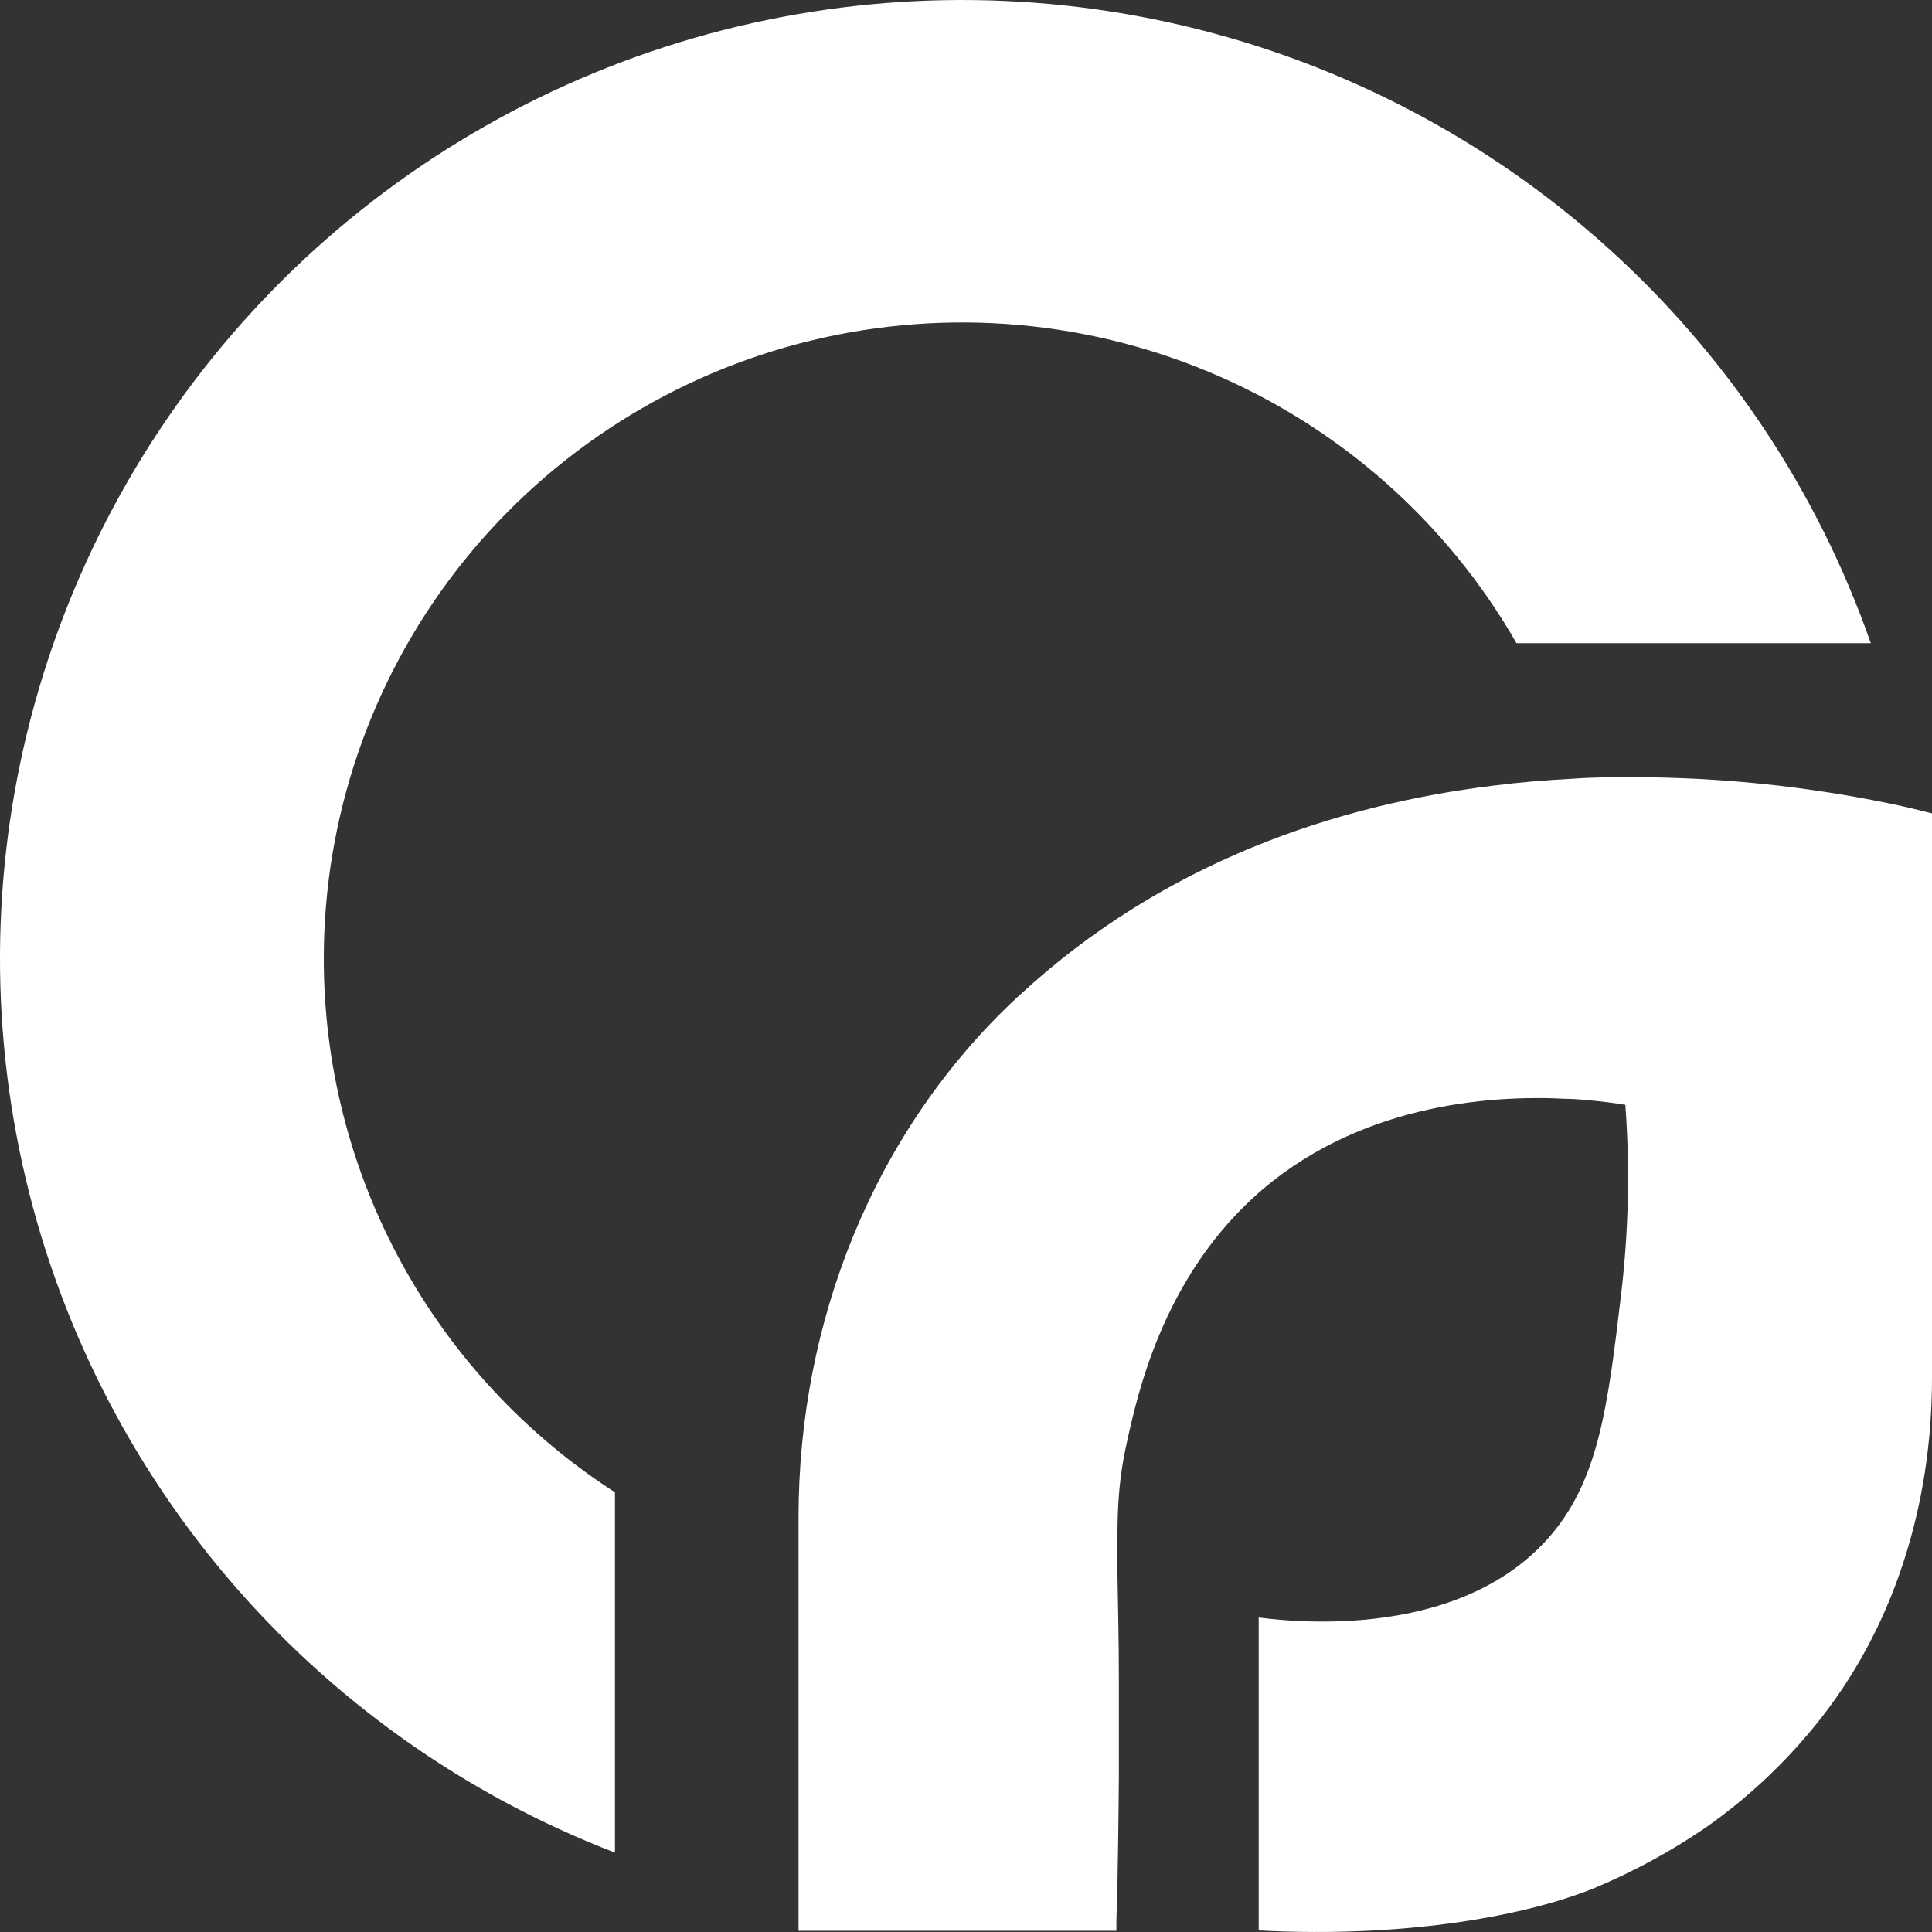 <svg width="40" height="40" viewBox="0 0 40 40" fill="none" xmlns="http://www.w3.org/2000/svg">
<rect x="0" y="0" width="40" height="40" fill="#333333" stroke="none"/>
<path d="M6.704 19.845C6.704 16.941 7.667 14.118 9.444 11.816C11.222 9.514 13.713 7.862 16.53 7.117C19.347 6.372 22.333 6.576 25.021 7.697C27.71 8.818 29.952 10.794 31.397 13.316H38.733C37.633 10.169 35.755 7.35 33.273 5.117C30.791 2.884 27.784 1.309 24.531 0.539C21.277 -0.232 17.881 -0.175 14.656 0.706C11.431 1.586 8.48 3.262 6.075 5.577C3.671 7.893 1.89 10.775 0.898 13.956C-0.095 17.138 -0.268 20.517 0.396 23.783C1.059 27.049 2.536 30.095 4.692 32.642C6.848 35.189 9.613 37.155 12.732 38.357V30.896C10.88 29.703 9.359 28.066 8.306 26.135C7.253 24.205 6.702 22.042 6.704 19.845ZM39.593 16.74C39.462 16.709 39.305 16.672 39.123 16.636C37.376 16.275 35.596 16.093 33.812 16.091C33.417 16.091 33.008 16.091 32.593 16.121C32.044 16.148 31.476 16.195 30.898 16.268C27.676 16.668 24.113 17.834 21.126 20.589C21.097 20.612 21.07 20.639 21.045 20.662C18.075 23.438 16.533 27.382 16.533 31.412V39.975H23.113C23.113 39.808 23.113 39.626 23.128 39.426C23.142 38.721 23.157 37.81 23.165 36.752C23.165 35.831 23.165 35.363 23.165 34.86C23.165 33.909 23.145 33.196 23.136 32.608C23.124 31.36 23.136 30.736 23.332 29.857C23.554 28.852 24.067 26.53 25.941 24.802C28.055 22.862 30.829 22.666 32.432 22.75C32.562 22.75 32.683 22.762 32.797 22.77C33.215 22.806 33.511 22.851 33.651 22.874C33.747 24.169 33.719 25.469 33.568 26.759C33.288 29.125 33.102 30.691 32.023 31.882C30.9 33.119 29.241 33.483 27.939 33.558C27.312 33.592 26.683 33.569 26.06 33.489C26.06 35.233 26.06 36.977 26.06 38.721V39.968C29.191 40.131 31.666 39.64 33.019 39.087C33.824 38.749 34.593 38.331 35.314 37.839C36.151 37.251 36.904 36.551 37.552 35.76C39.221 33.735 40 31.142 40 28.536V16.84C39.935 16.826 39.795 16.788 39.593 16.74Z" fill="white"/>
</svg>